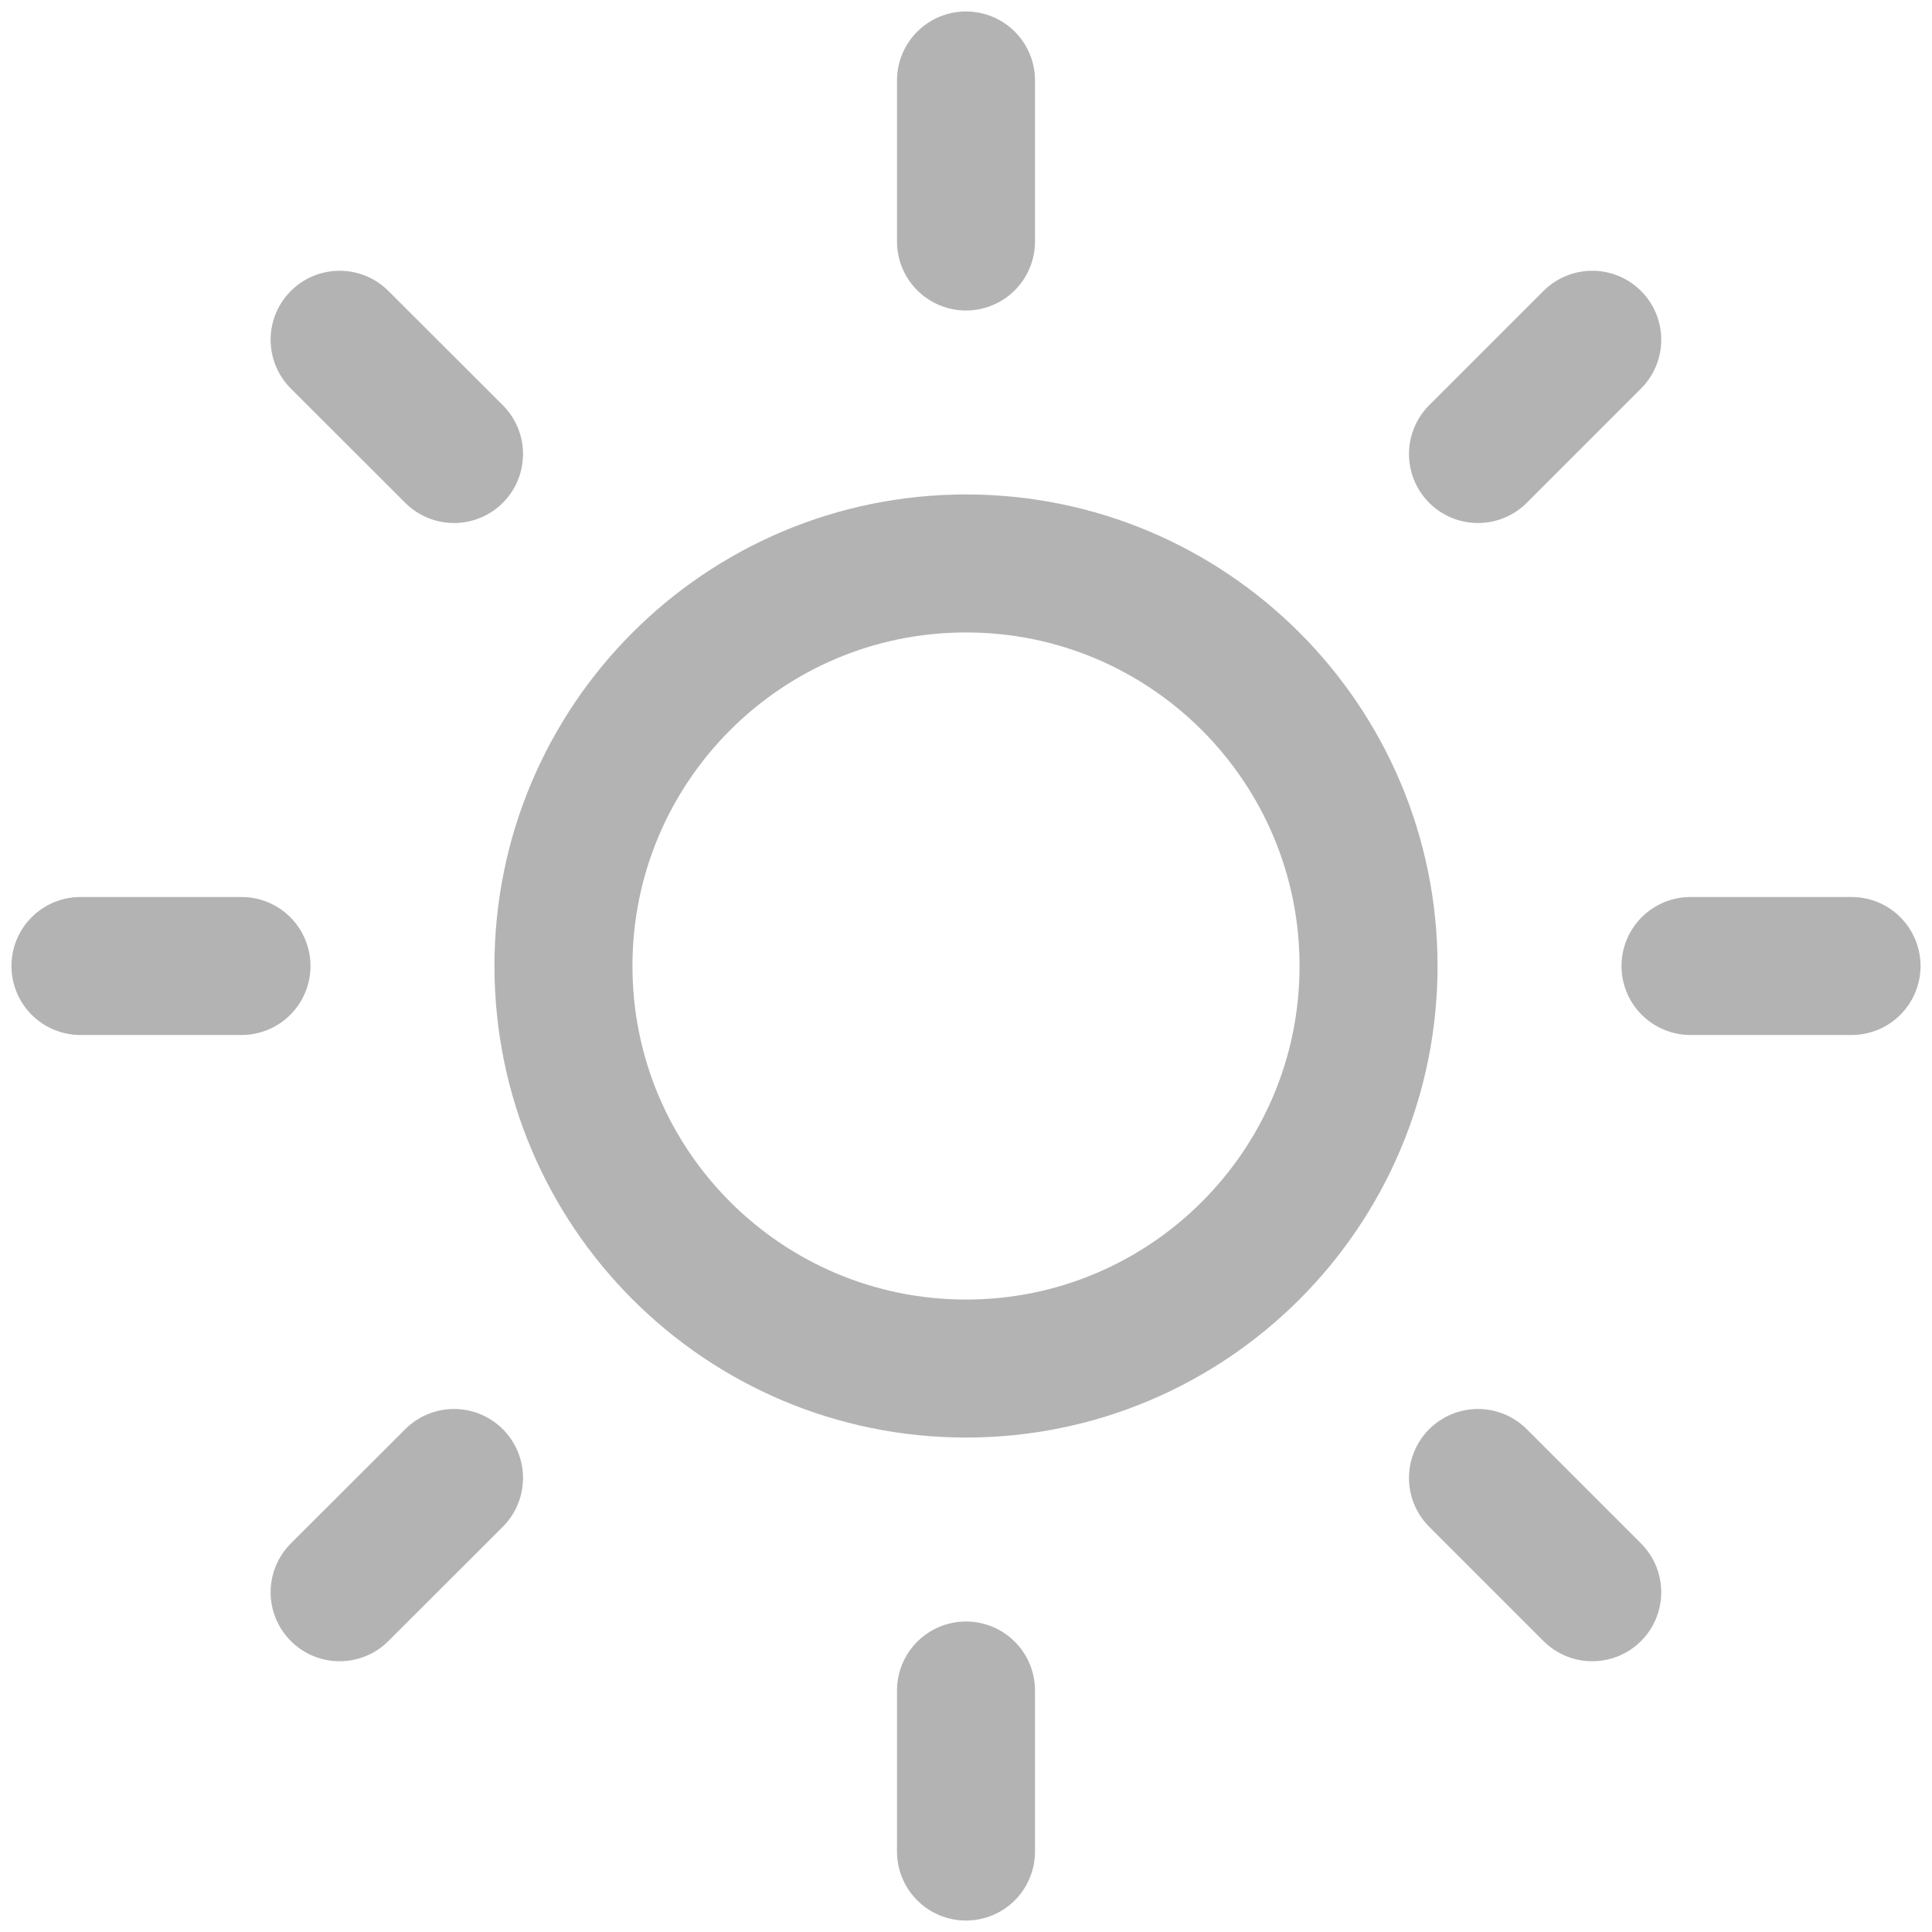 <svg width="14" height="14" viewBox="0 0 14 14" fill="none" xmlns="http://www.w3.org/2000/svg">
<g opacity="0.3">
<path d="M7 9.917C8.611 9.917 9.917 8.611 9.917 7C9.917 5.389 8.611 4.083 7 4.083C5.389 4.083 4.083 5.389 4.083 7C4.083 8.611 5.389 9.917 7 9.917Z" stroke="black" stroke-linecap="round" stroke-linejoin="round"/>
<path d="M7 0.583V1.75" stroke="black" stroke-linecap="round" stroke-linejoin="round"/>
<path d="M7 12.25V13.417" stroke="black" stroke-linecap="round" stroke-linejoin="round"/>
<path d="M2.461 2.462L3.29 3.29" stroke="black" stroke-linecap="round" stroke-linejoin="round"/>
<path d="M10.71 10.71L11.538 11.538" stroke="black" stroke-linecap="round" stroke-linejoin="round"/>
<path d="M0.583 7H1.75" stroke="black" stroke-linecap="round" stroke-linejoin="round"/>
<path d="M12.25 7H13.417" stroke="black" stroke-linecap="round" stroke-linejoin="round"/>
<path d="M2.461 11.538L3.29 10.71" stroke="black" stroke-linecap="round" stroke-linejoin="round"/>
<path d="M10.71 3.29L11.538 2.462" stroke="black" stroke-linecap="round" stroke-linejoin="round"/>
</g>
</svg>
